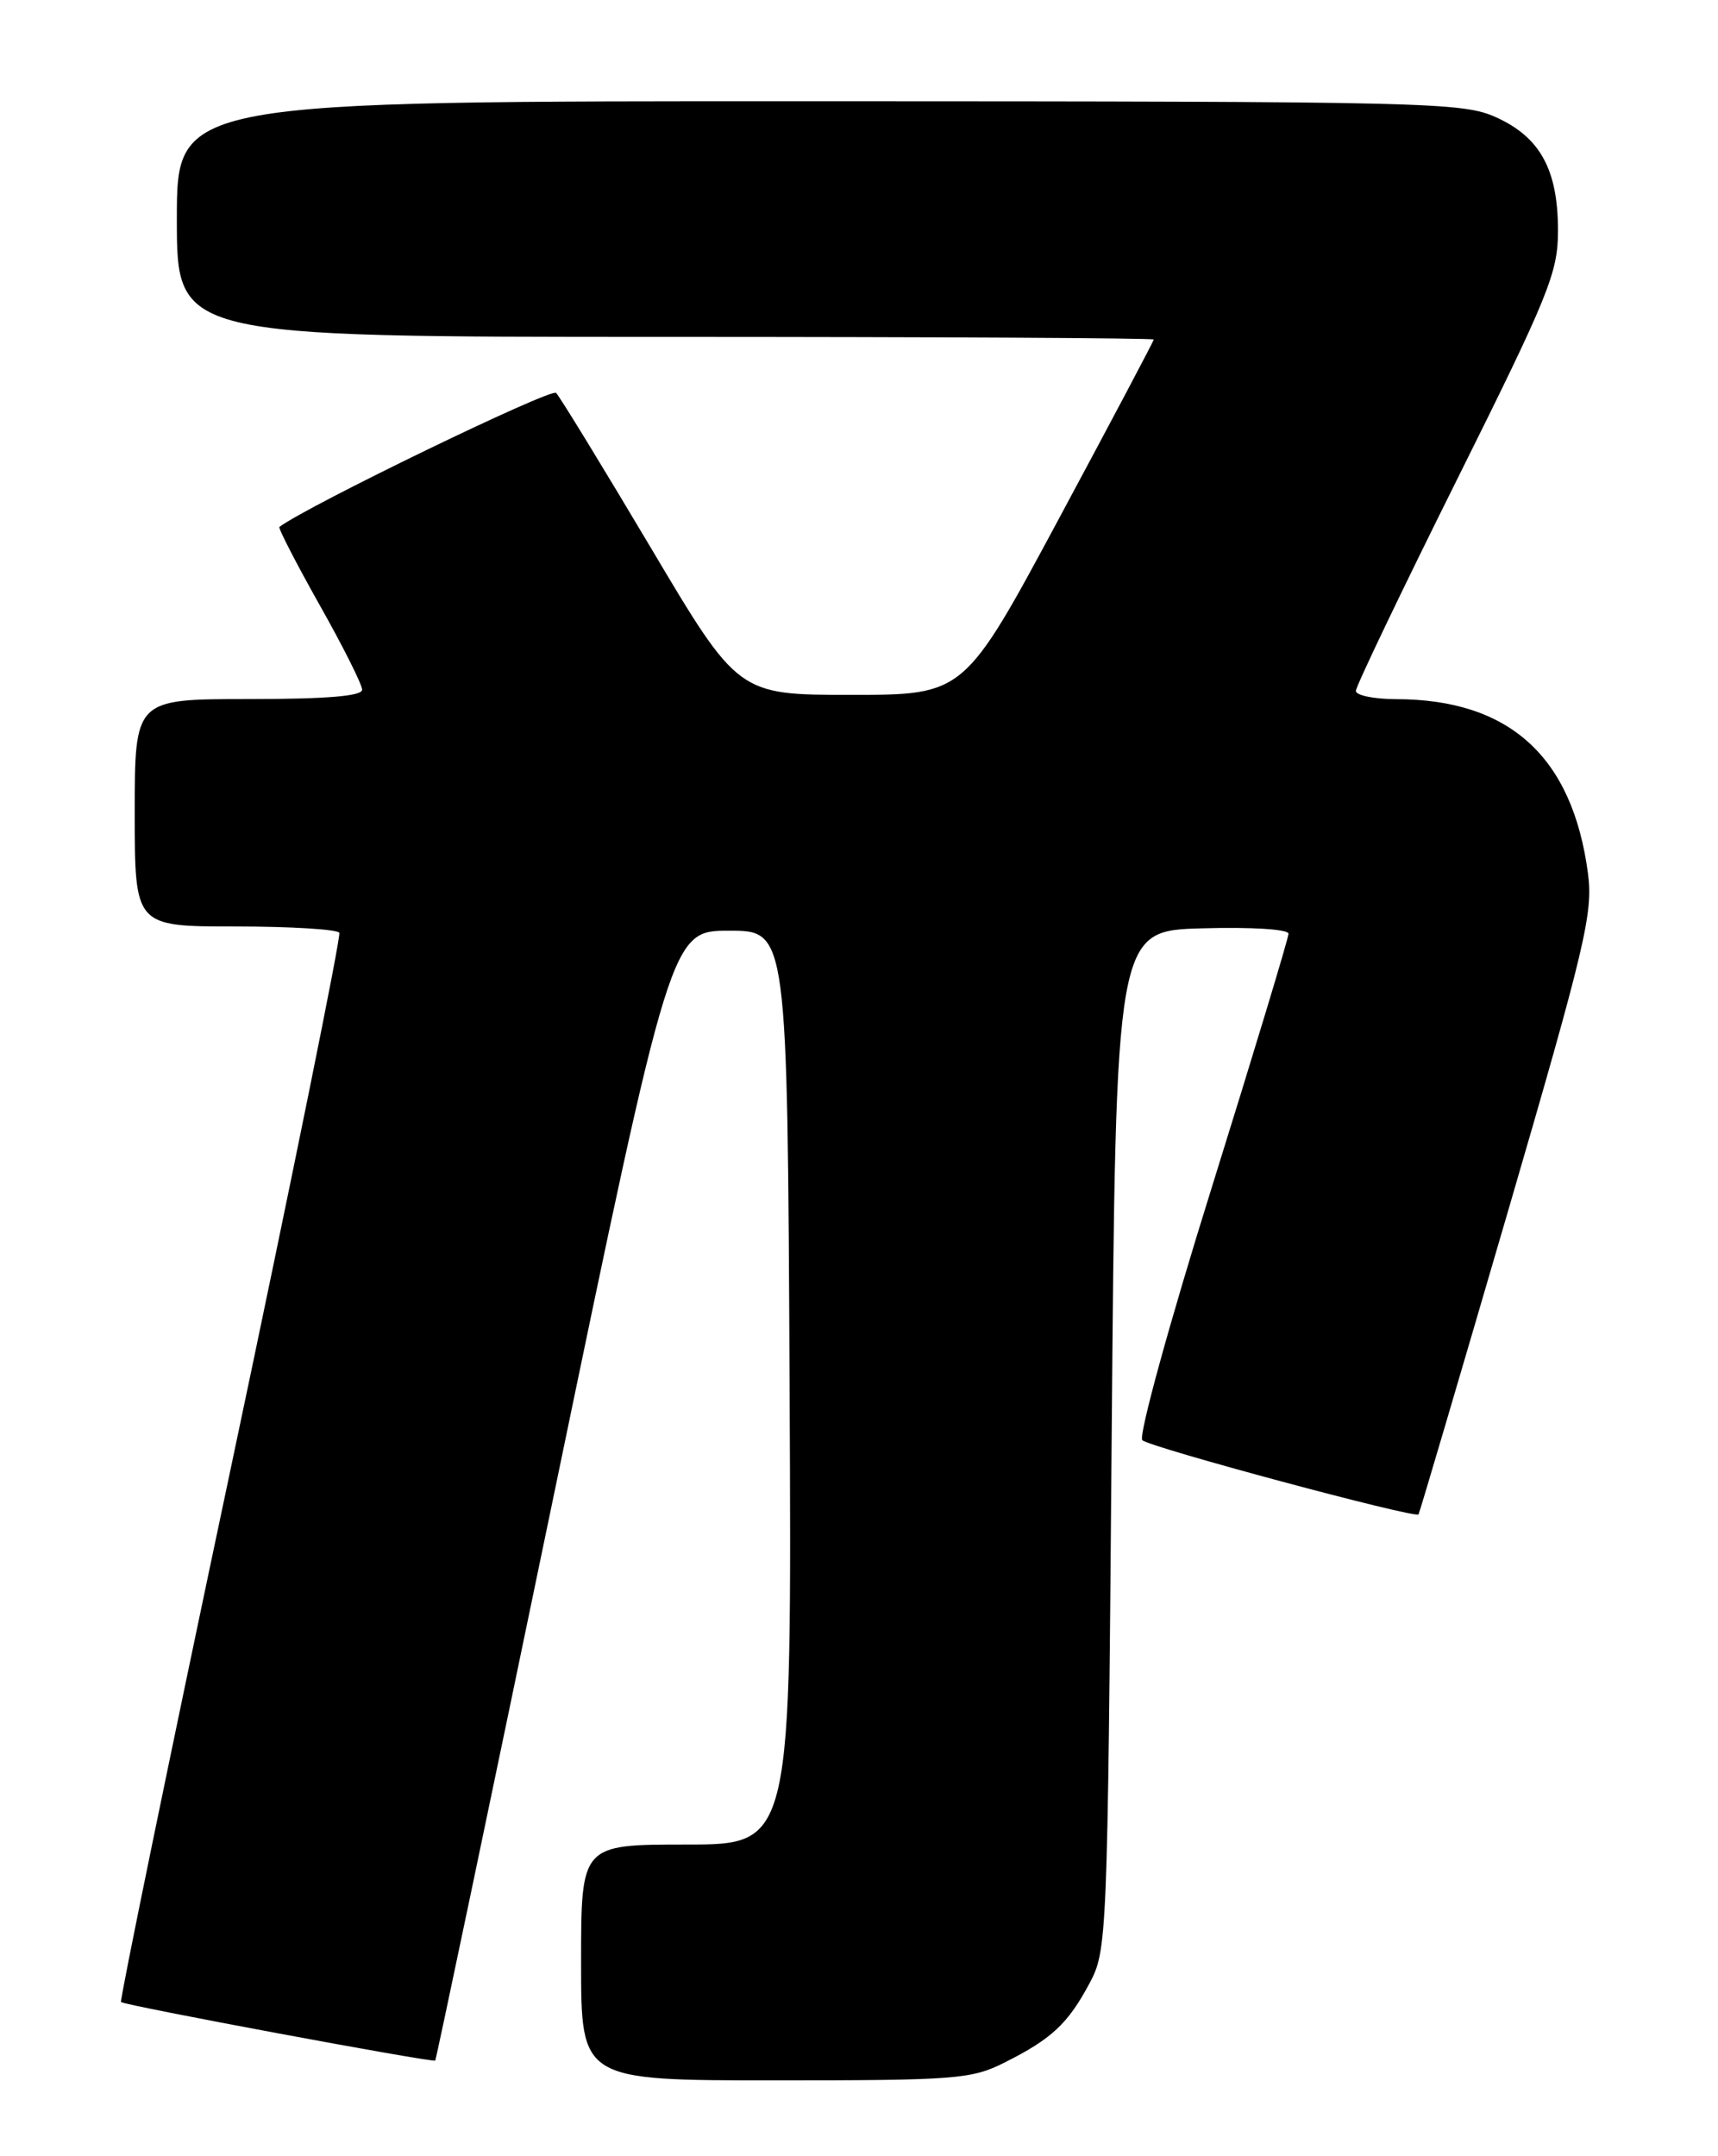 <?xml version="1.0" encoding="UTF-8" standalone="no"?>
<!DOCTYPE svg PUBLIC "-//W3C//DTD SVG 1.1//EN" "http://www.w3.org/Graphics/SVG/1.1/DTD/svg11.dtd" >
<svg xmlns="http://www.w3.org/2000/svg" xmlns:xlink="http://www.w3.org/1999/xlink" version="1.1" viewBox="0 0 204 256">
 <g >
 <path fill="currentColor"
d=" M 119.29 244.88 C 124.87 242.08 126.79 240.29 129.36 235.50 C 131.46 231.57 131.51 230.46 132.00 171.00 C 132.50 110.50 132.50 110.50 142.75 110.22 C 148.62 110.05 153.00 110.33 153.00 110.86 C 153.00 111.37 148.90 124.93 143.89 140.98 C 138.84 157.13 135.16 170.54 135.64 170.99 C 136.54 171.85 168.08 180.32 168.44 179.80 C 168.56 179.64 173.28 163.62 178.95 144.20 C 188.26 112.28 189.18 108.41 188.56 103.70 C 186.72 89.82 179.23 83.02 165.75 83.01 C 163.14 83.00 161.00 82.56 161.00 82.03 C 161.00 81.50 166.40 70.21 173.00 56.96 C 183.94 34.99 185.00 32.37 185.00 27.38 C 185.00 20.17 182.90 16.31 177.68 13.94 C 173.69 12.13 169.99 12.04 97.25 12.02 C 21.00 12.00 21.00 12.00 21.00 26.00 C 21.00 40.00 21.00 40.00 79.00 40.00 C 110.90 40.00 137.00 40.14 137.00 40.31 C 137.00 40.48 131.94 50.04 125.75 61.56 C 114.50 82.50 114.50 82.50 101.07 82.50 C 87.65 82.50 87.65 82.50 77.26 65.00 C 71.54 55.38 66.49 47.12 66.03 46.65 C 65.44 46.04 36.48 60.07 33.18 62.56 C 33.01 62.69 35.15 66.84 37.93 71.79 C 40.72 76.73 43.00 81.27 43.00 81.89 C 43.00 82.65 38.75 83.00 29.50 83.00 C 16.00 83.00 16.00 83.00 16.00 96.50 C 16.00 110.00 16.00 110.00 27.94 110.00 C 34.51 110.00 40.07 110.34 40.29 110.75 C 40.51 111.16 34.70 139.83 27.38 174.44 C 20.05 209.06 14.20 237.53 14.37 237.70 C 14.77 238.10 51.41 244.92 51.68 244.65 C 51.79 244.54 58.13 214.31 65.77 177.48 C 79.67 110.50 79.67 110.50 86.58 110.50 C 93.50 110.50 93.50 110.50 93.76 164.75 C 94.02 219.00 94.02 219.00 81.51 219.00 C 69.00 219.00 69.00 219.00 69.00 233.00 C 69.00 247.00 69.00 247.00 92.04 247.00 C 113.51 247.00 115.37 246.86 119.29 244.88 Z "/>
</g>
</svg>